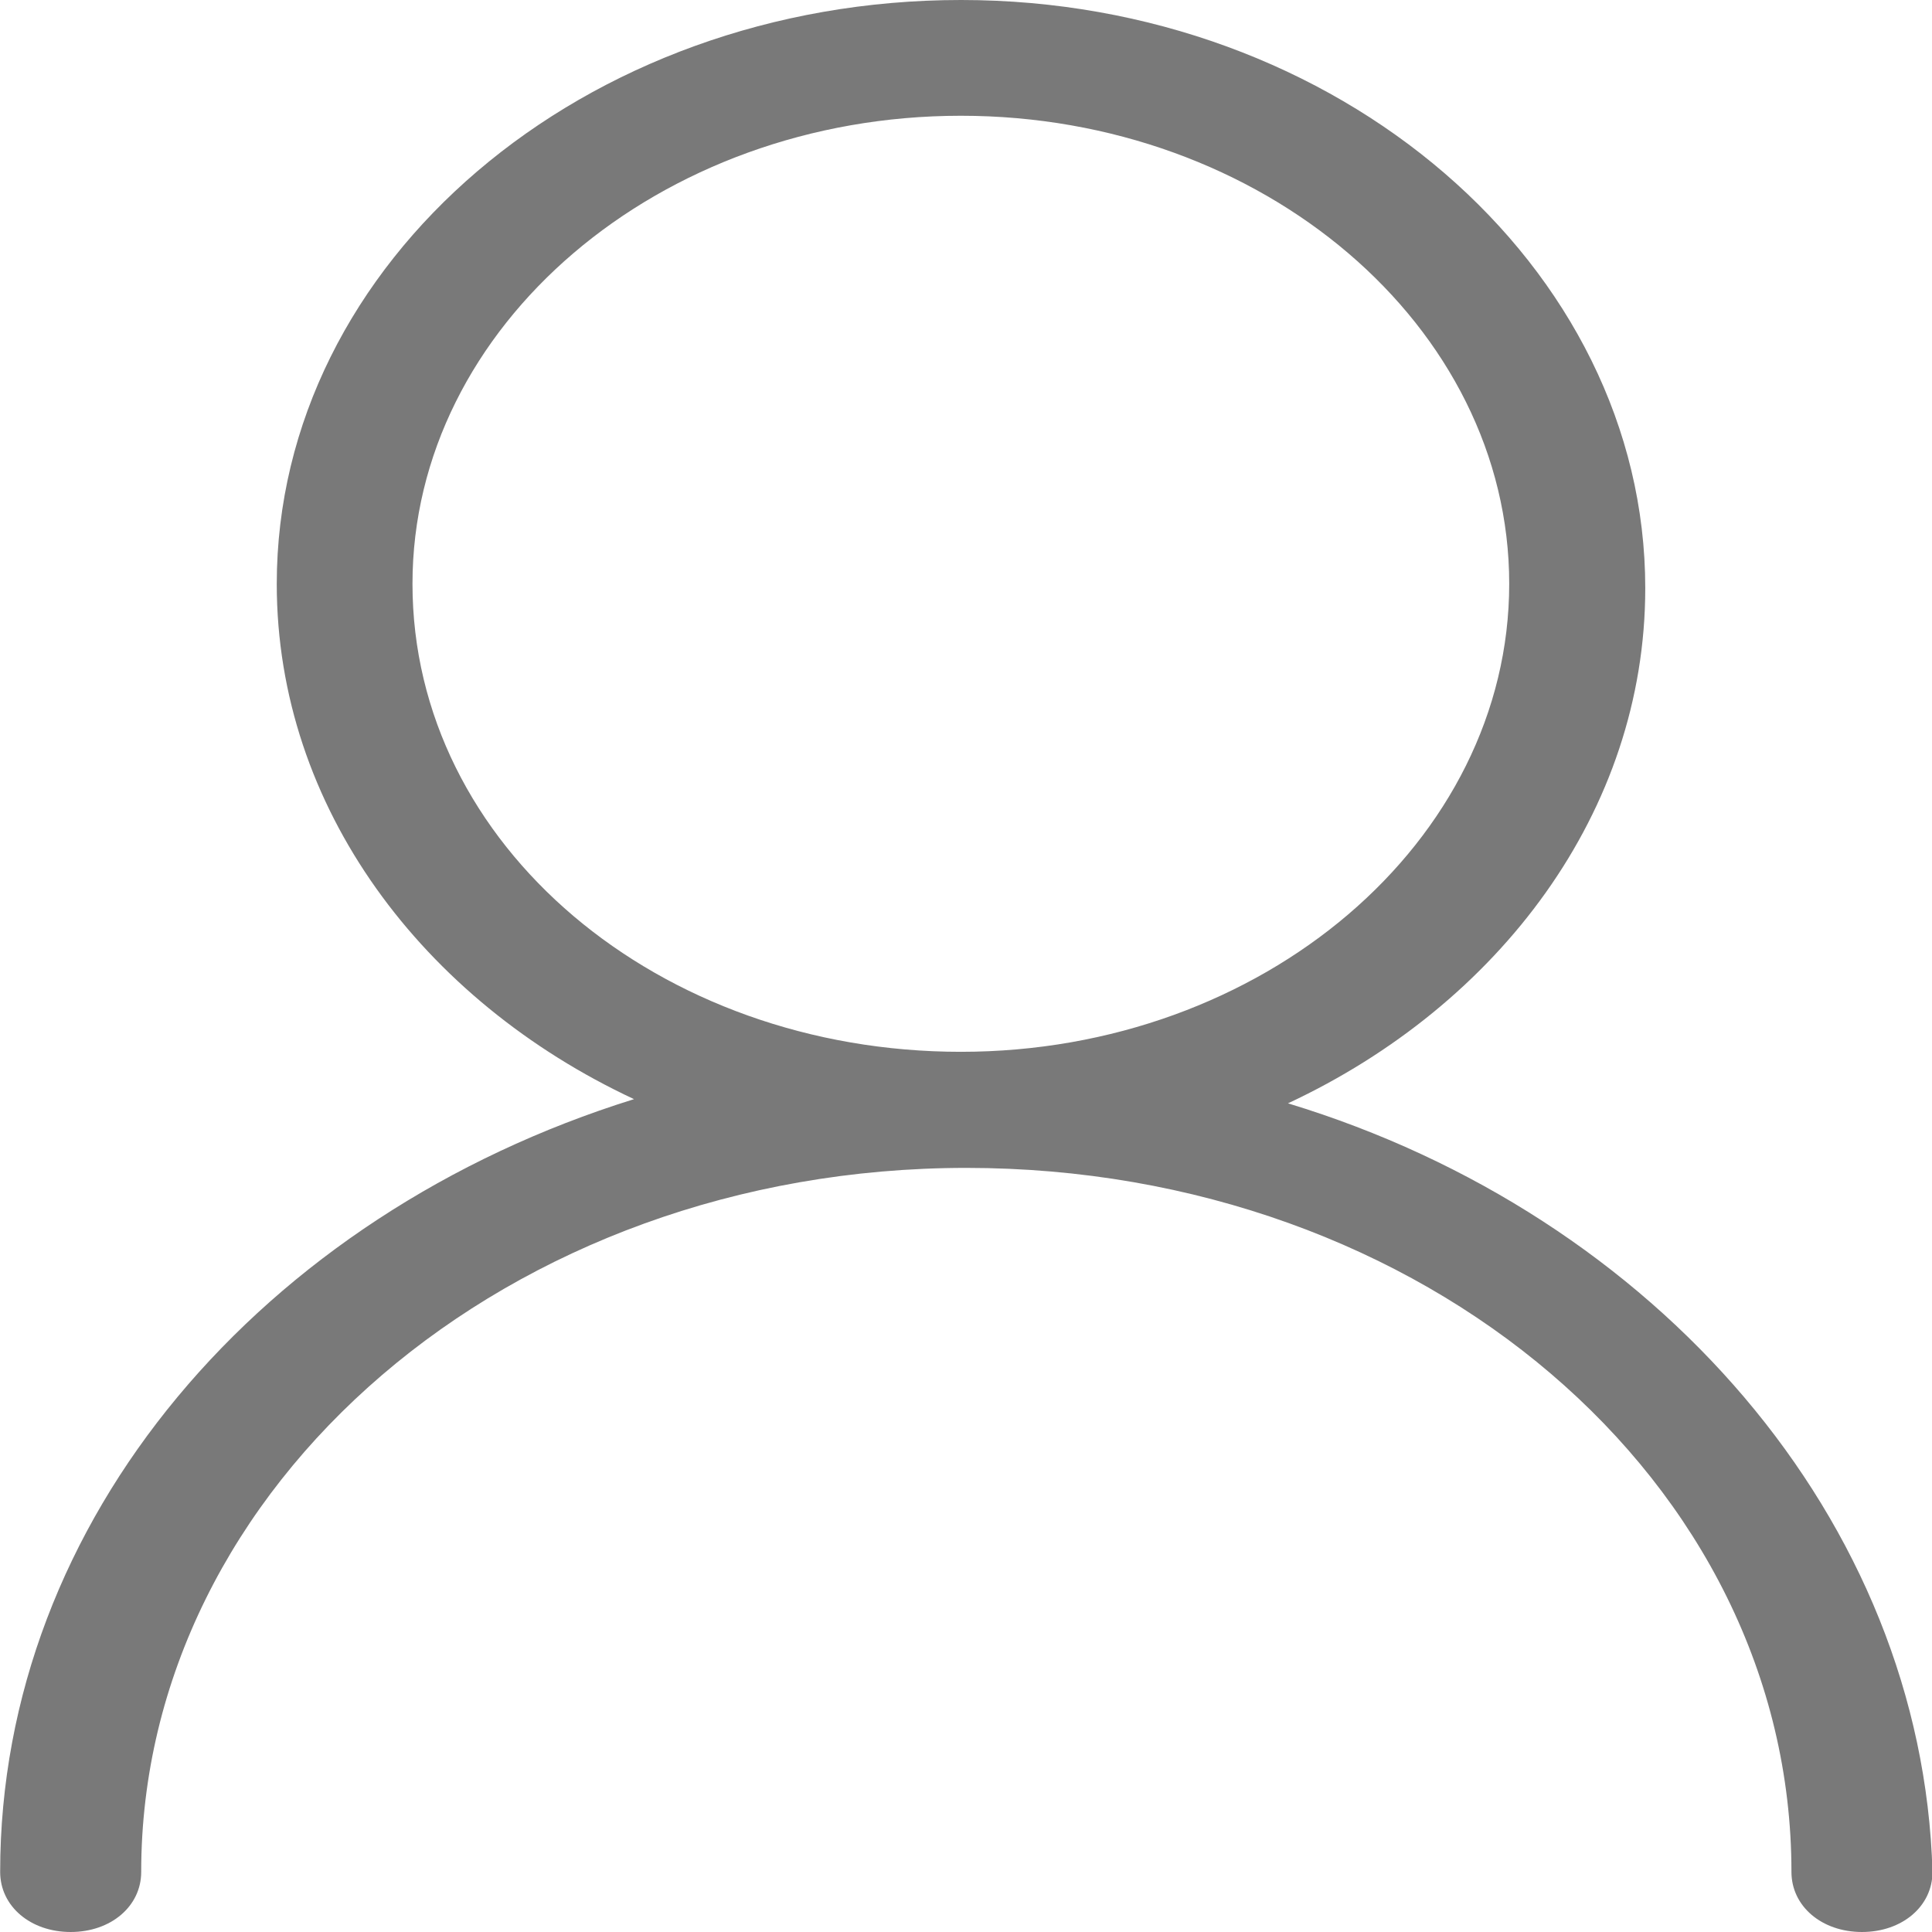 <svg height="12" viewBox="0 0 12 12" width="12" xmlns="http://www.w3.org/2000/svg"><path d="m8 6.853c1.312-.613 2.219-1.813 2.219-3.2 0-2-1.906-3.653-4.25-3.653-2.344 0-4.25 1.627-4.25 3.627 0 1.387.906 2.587 2.219 3.2-2.312.72-3.937 2.613-3.937 4.8 0 .213.188.373.438.373.25 0 .438-.16.438-.373 0-2.4 2.281-4.373 5.125-4.373s5.125 1.947 5.125 4.373c0 .213.188.373.438.373s.438-.16.438-.373c-.062-2.187-1.719-4.08-4-4.773zm-5.438-3.227c0-1.6 1.531-2.907 3.406-2.907 1.875 0 3.406 1.307 3.406 2.907 0 1.6-1.531 2.907-3.406 2.907-1.875 0-3.406-1.28-3.406-2.907z" fill="#797979"/></svg>